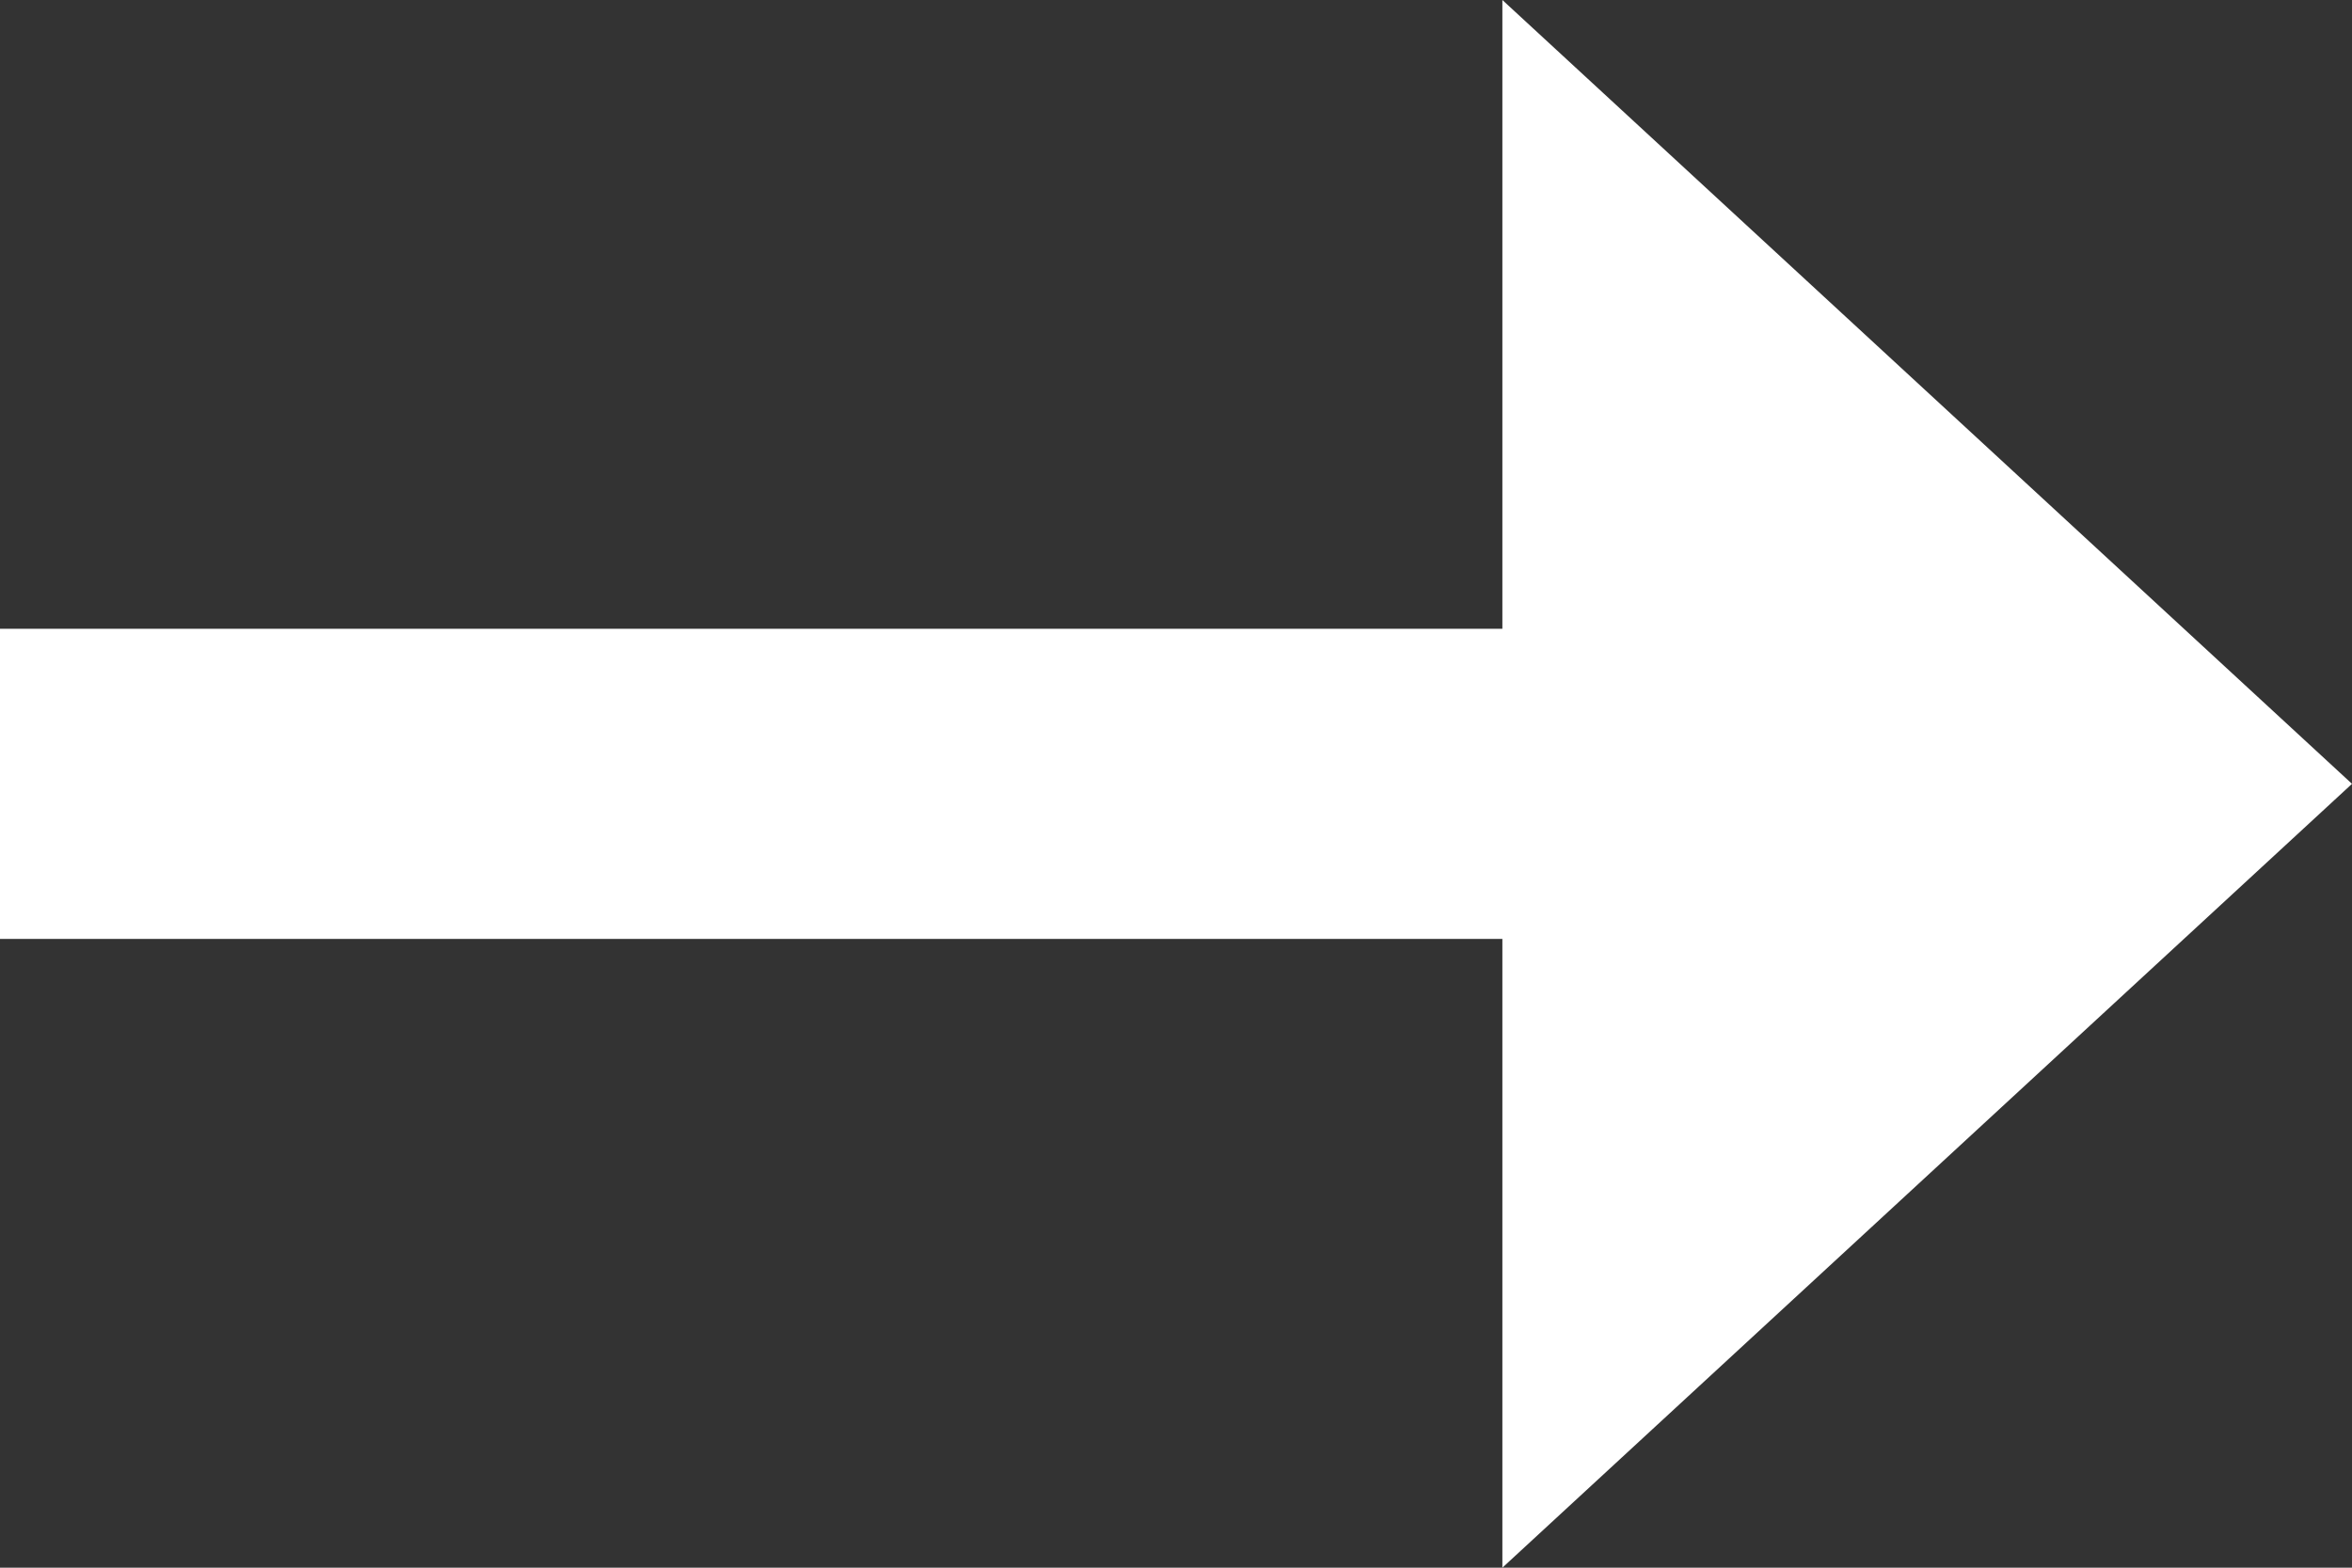 <svg role="img" xmlns="http://www.w3.org/2000/svg" width="21" height="14" viewBox="0 0 21 14">
  <rect x="0" y="0" width="21" height="14" fill="#333333" stroke="none"/>
  <defs>
    <style>
      .cls-1 {
        fill: #ffffff;
        fill-rule: evenodd;
      }
    </style>
  </defs>
  <path id="Shape_2_copy_6" data-name="Shape 2 copy 6" class="cls-1" d="M462,164.385h13.414V170L483,163l-7.586-7v5.615H462v2.77Z" transform="translate(-462 -156)"/>
</svg>
